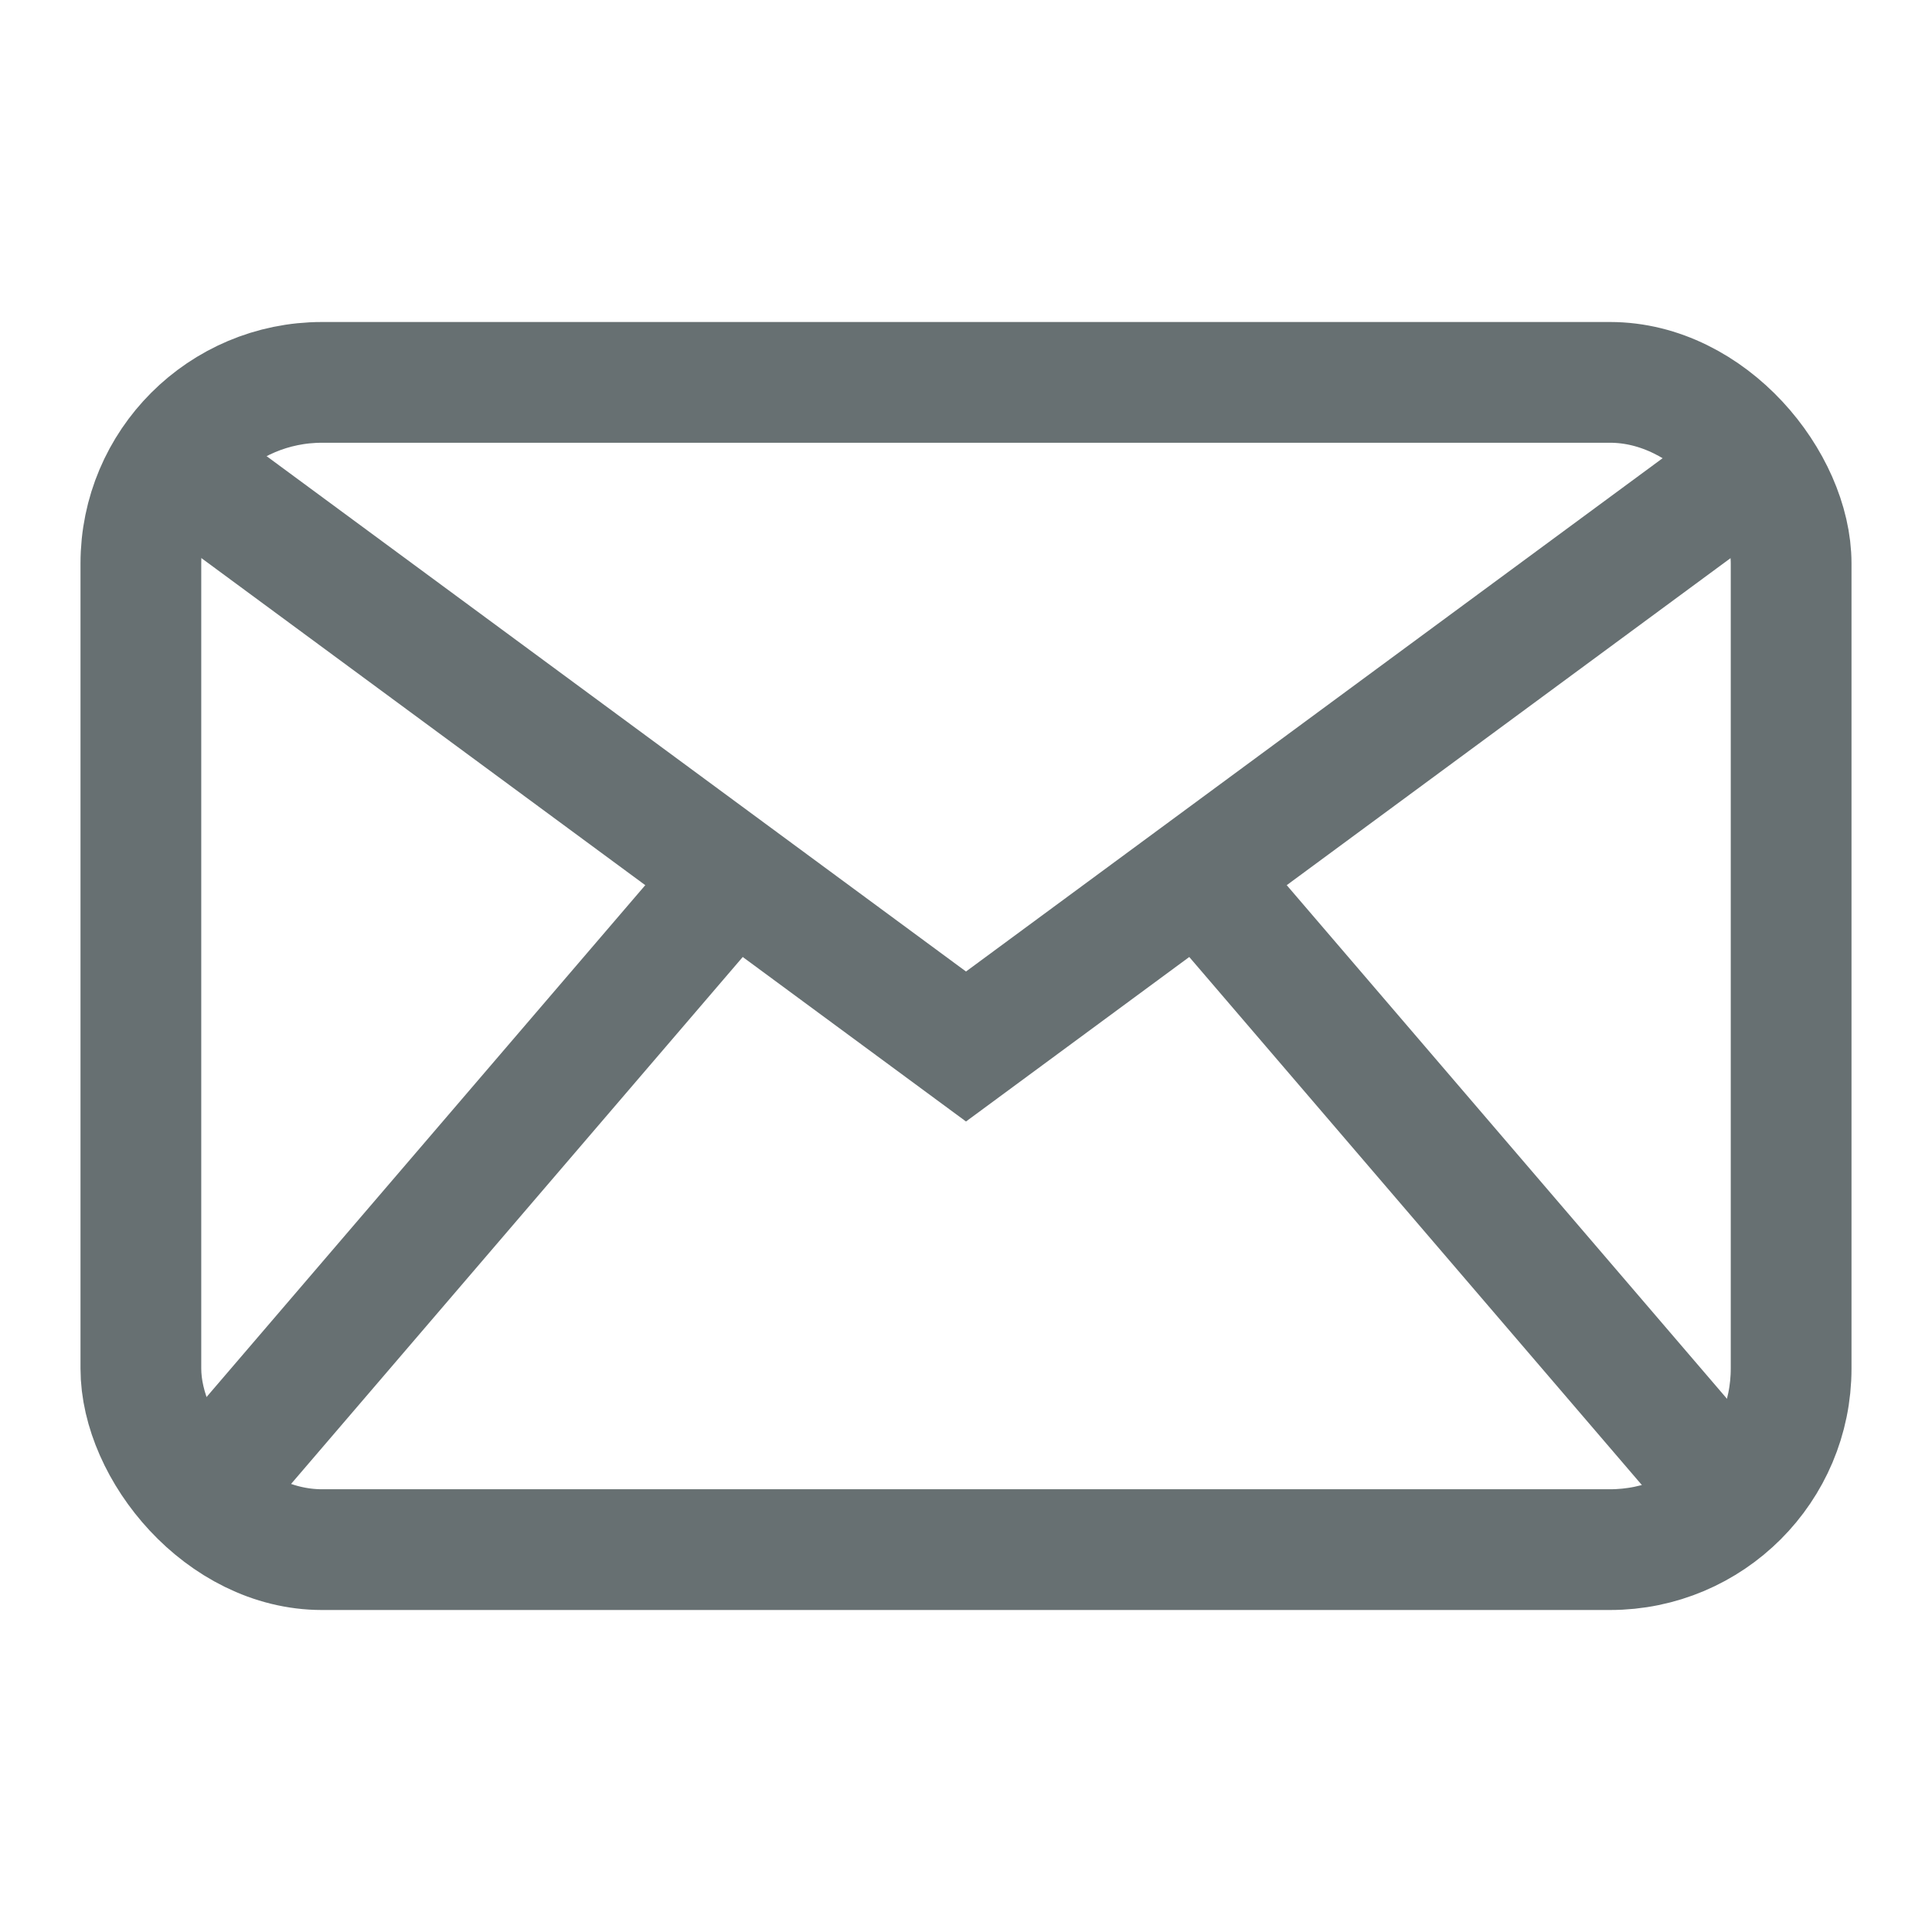 <svg width="24" height="24" viewBox="0 0 24 24" fill="none" xmlns="http://www.w3.org/2000/svg">
<rect x="1.75" y="4.75" width="20.5" height="14.5" rx="2.25" stroke="#677072" stroke-width="1.5"/>
<path d="M15 11L21 18" stroke="#677072" stroke-width="1.5" stroke-linecap="round"/>
<path d="M9 11L3 18" stroke="#677072" stroke-width="1.5" stroke-linecap="round"/>
<path d="M2.5 6L12 13L21.5 6" stroke="#677072" stroke-width="1.5"/>
</svg>
